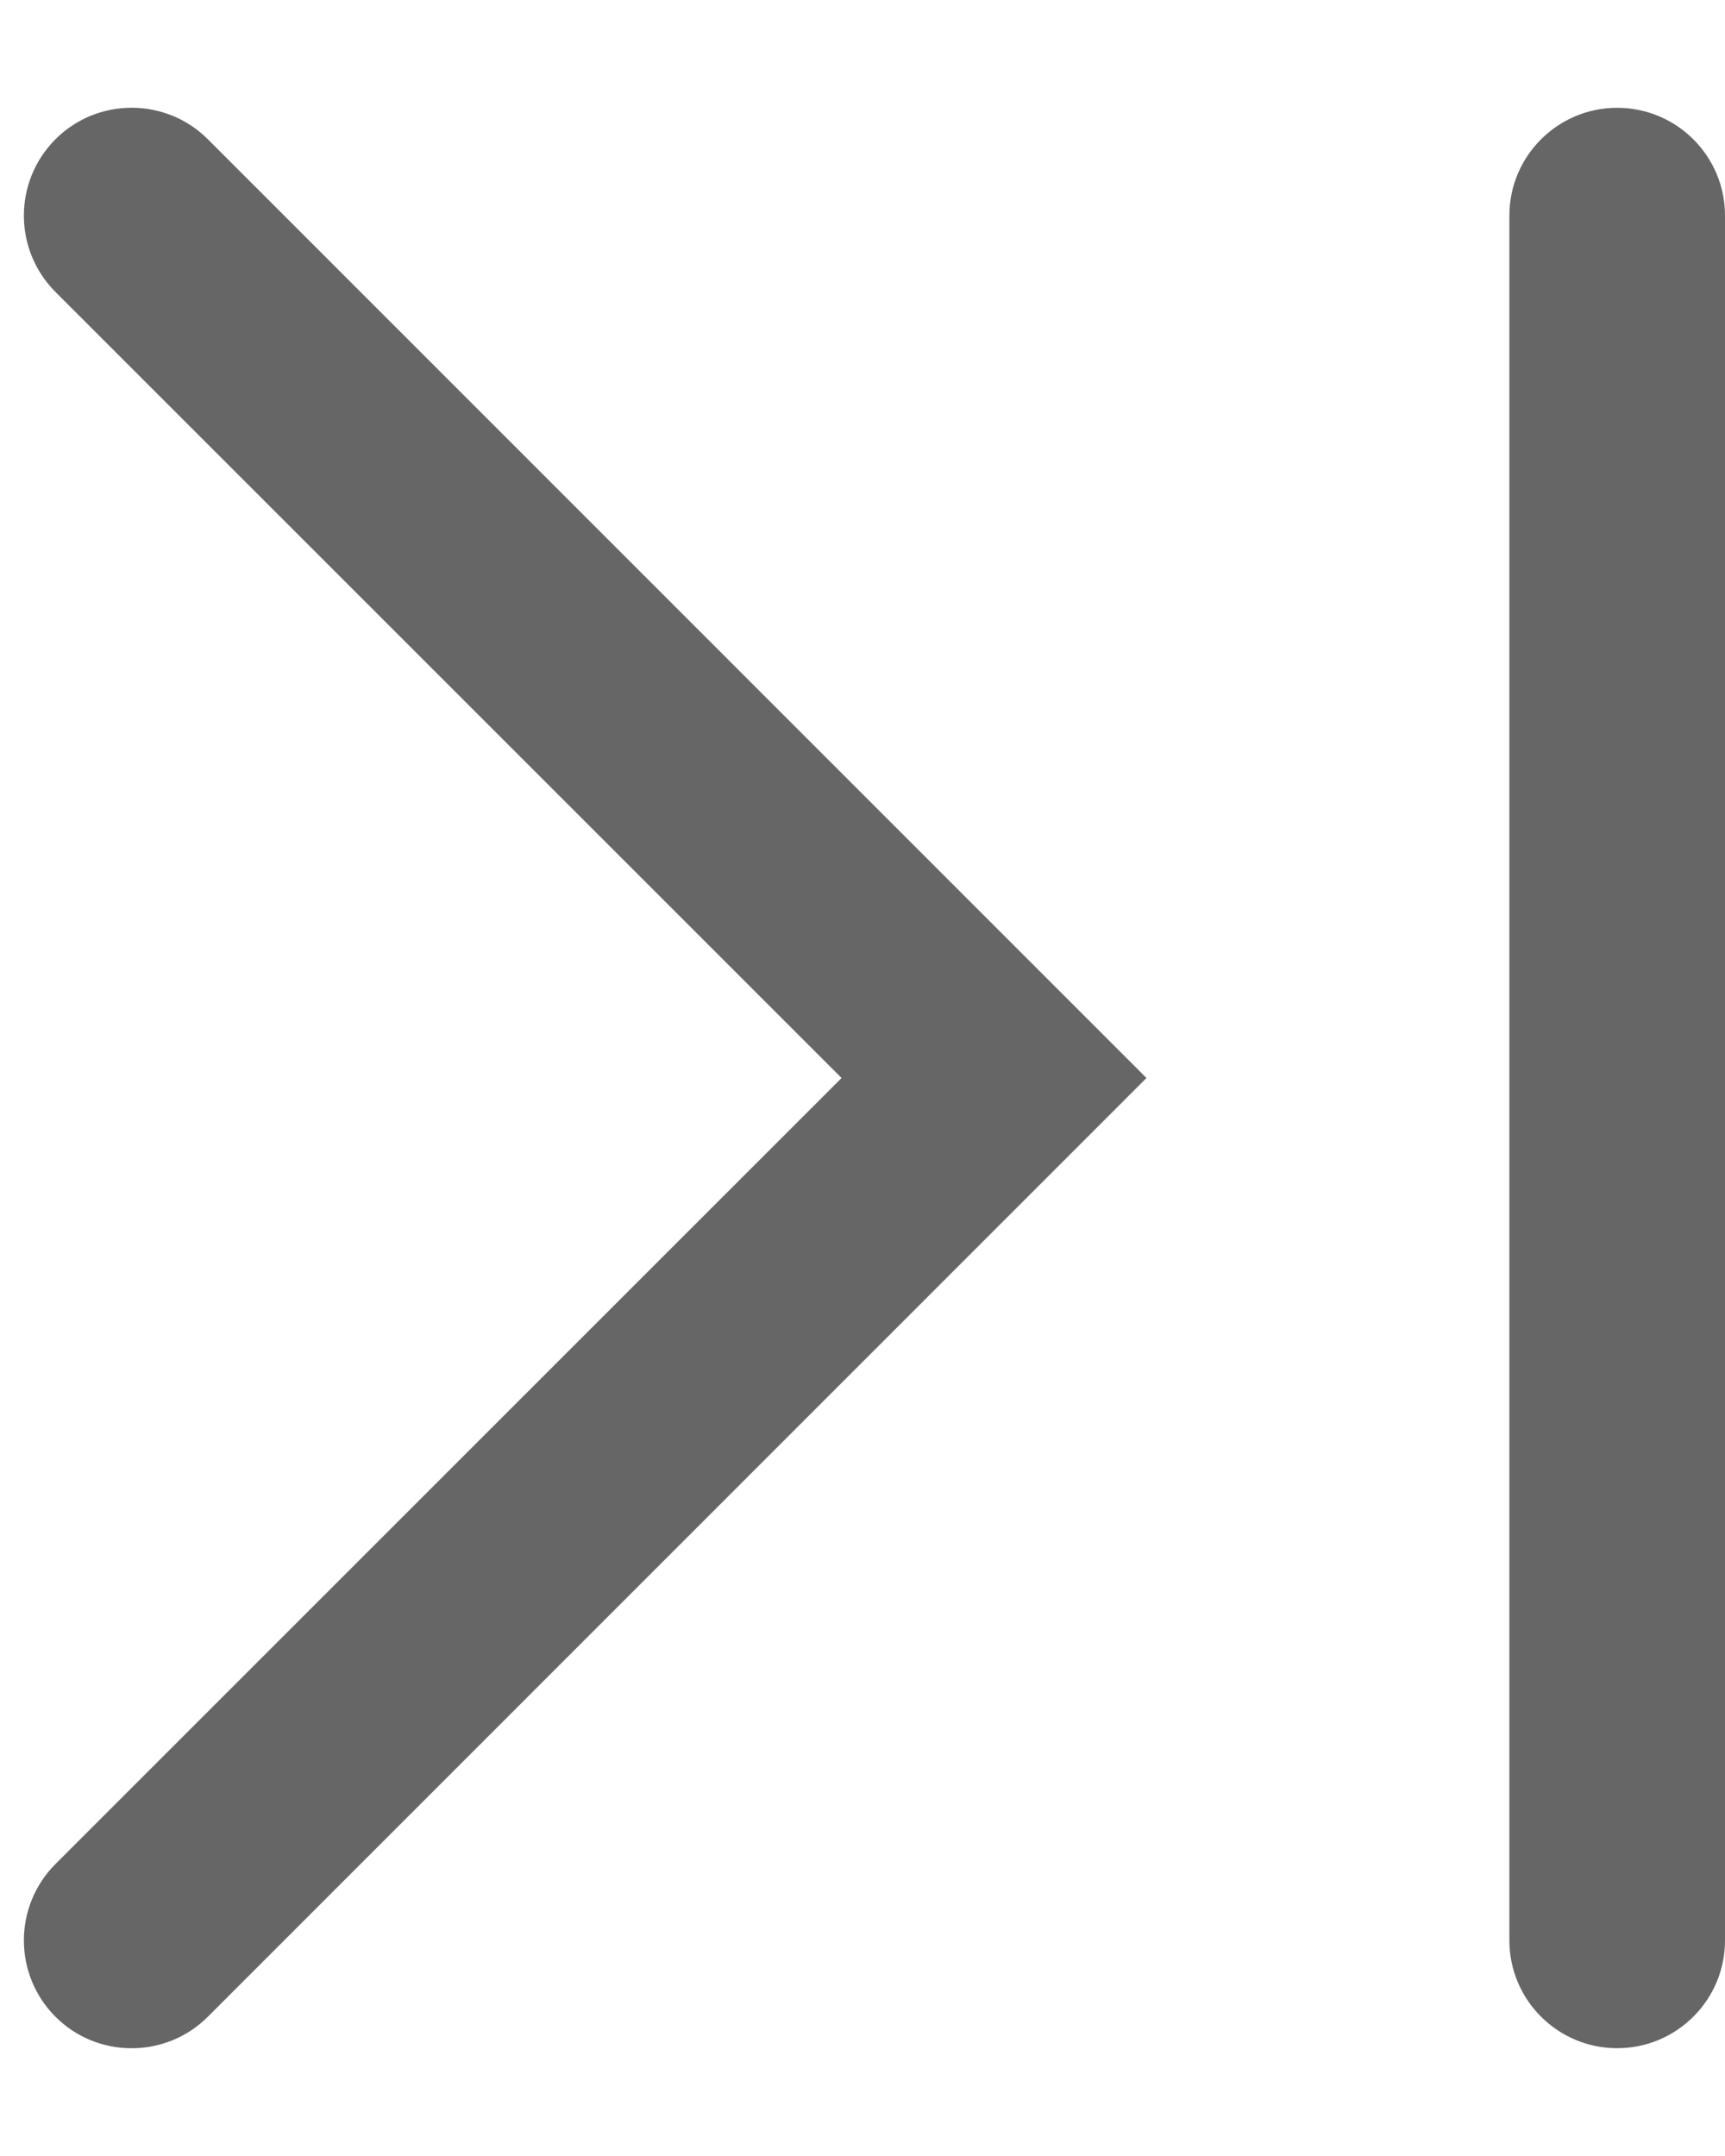 <svg xmlns="http://www.w3.org/2000/svg" width="8" height="10" viewBox="0 0 8 10">
  <path fill="#666" d="M7.743.854C7.938.658 7.938.342 7.743.146 7.548-.049 7.231-.049 7.036.146L2.683 4.5 7.036 8.854C7.231 9.049 7.548 9.049 7.743 8.854 7.938 8.658 7.938 8.342 7.743 8.146L4.097 4.5 7.743.854zM0 .5L0 8.5C0 8.776.224 9 .5 9 .776 9 1 8.776 1 8.5L1 .5C1 .224.776 0 .5 0 .224 0 0 .224 0 .5z" transform="matrix(-1 0 0 1 8 .5)"/>
</svg>
